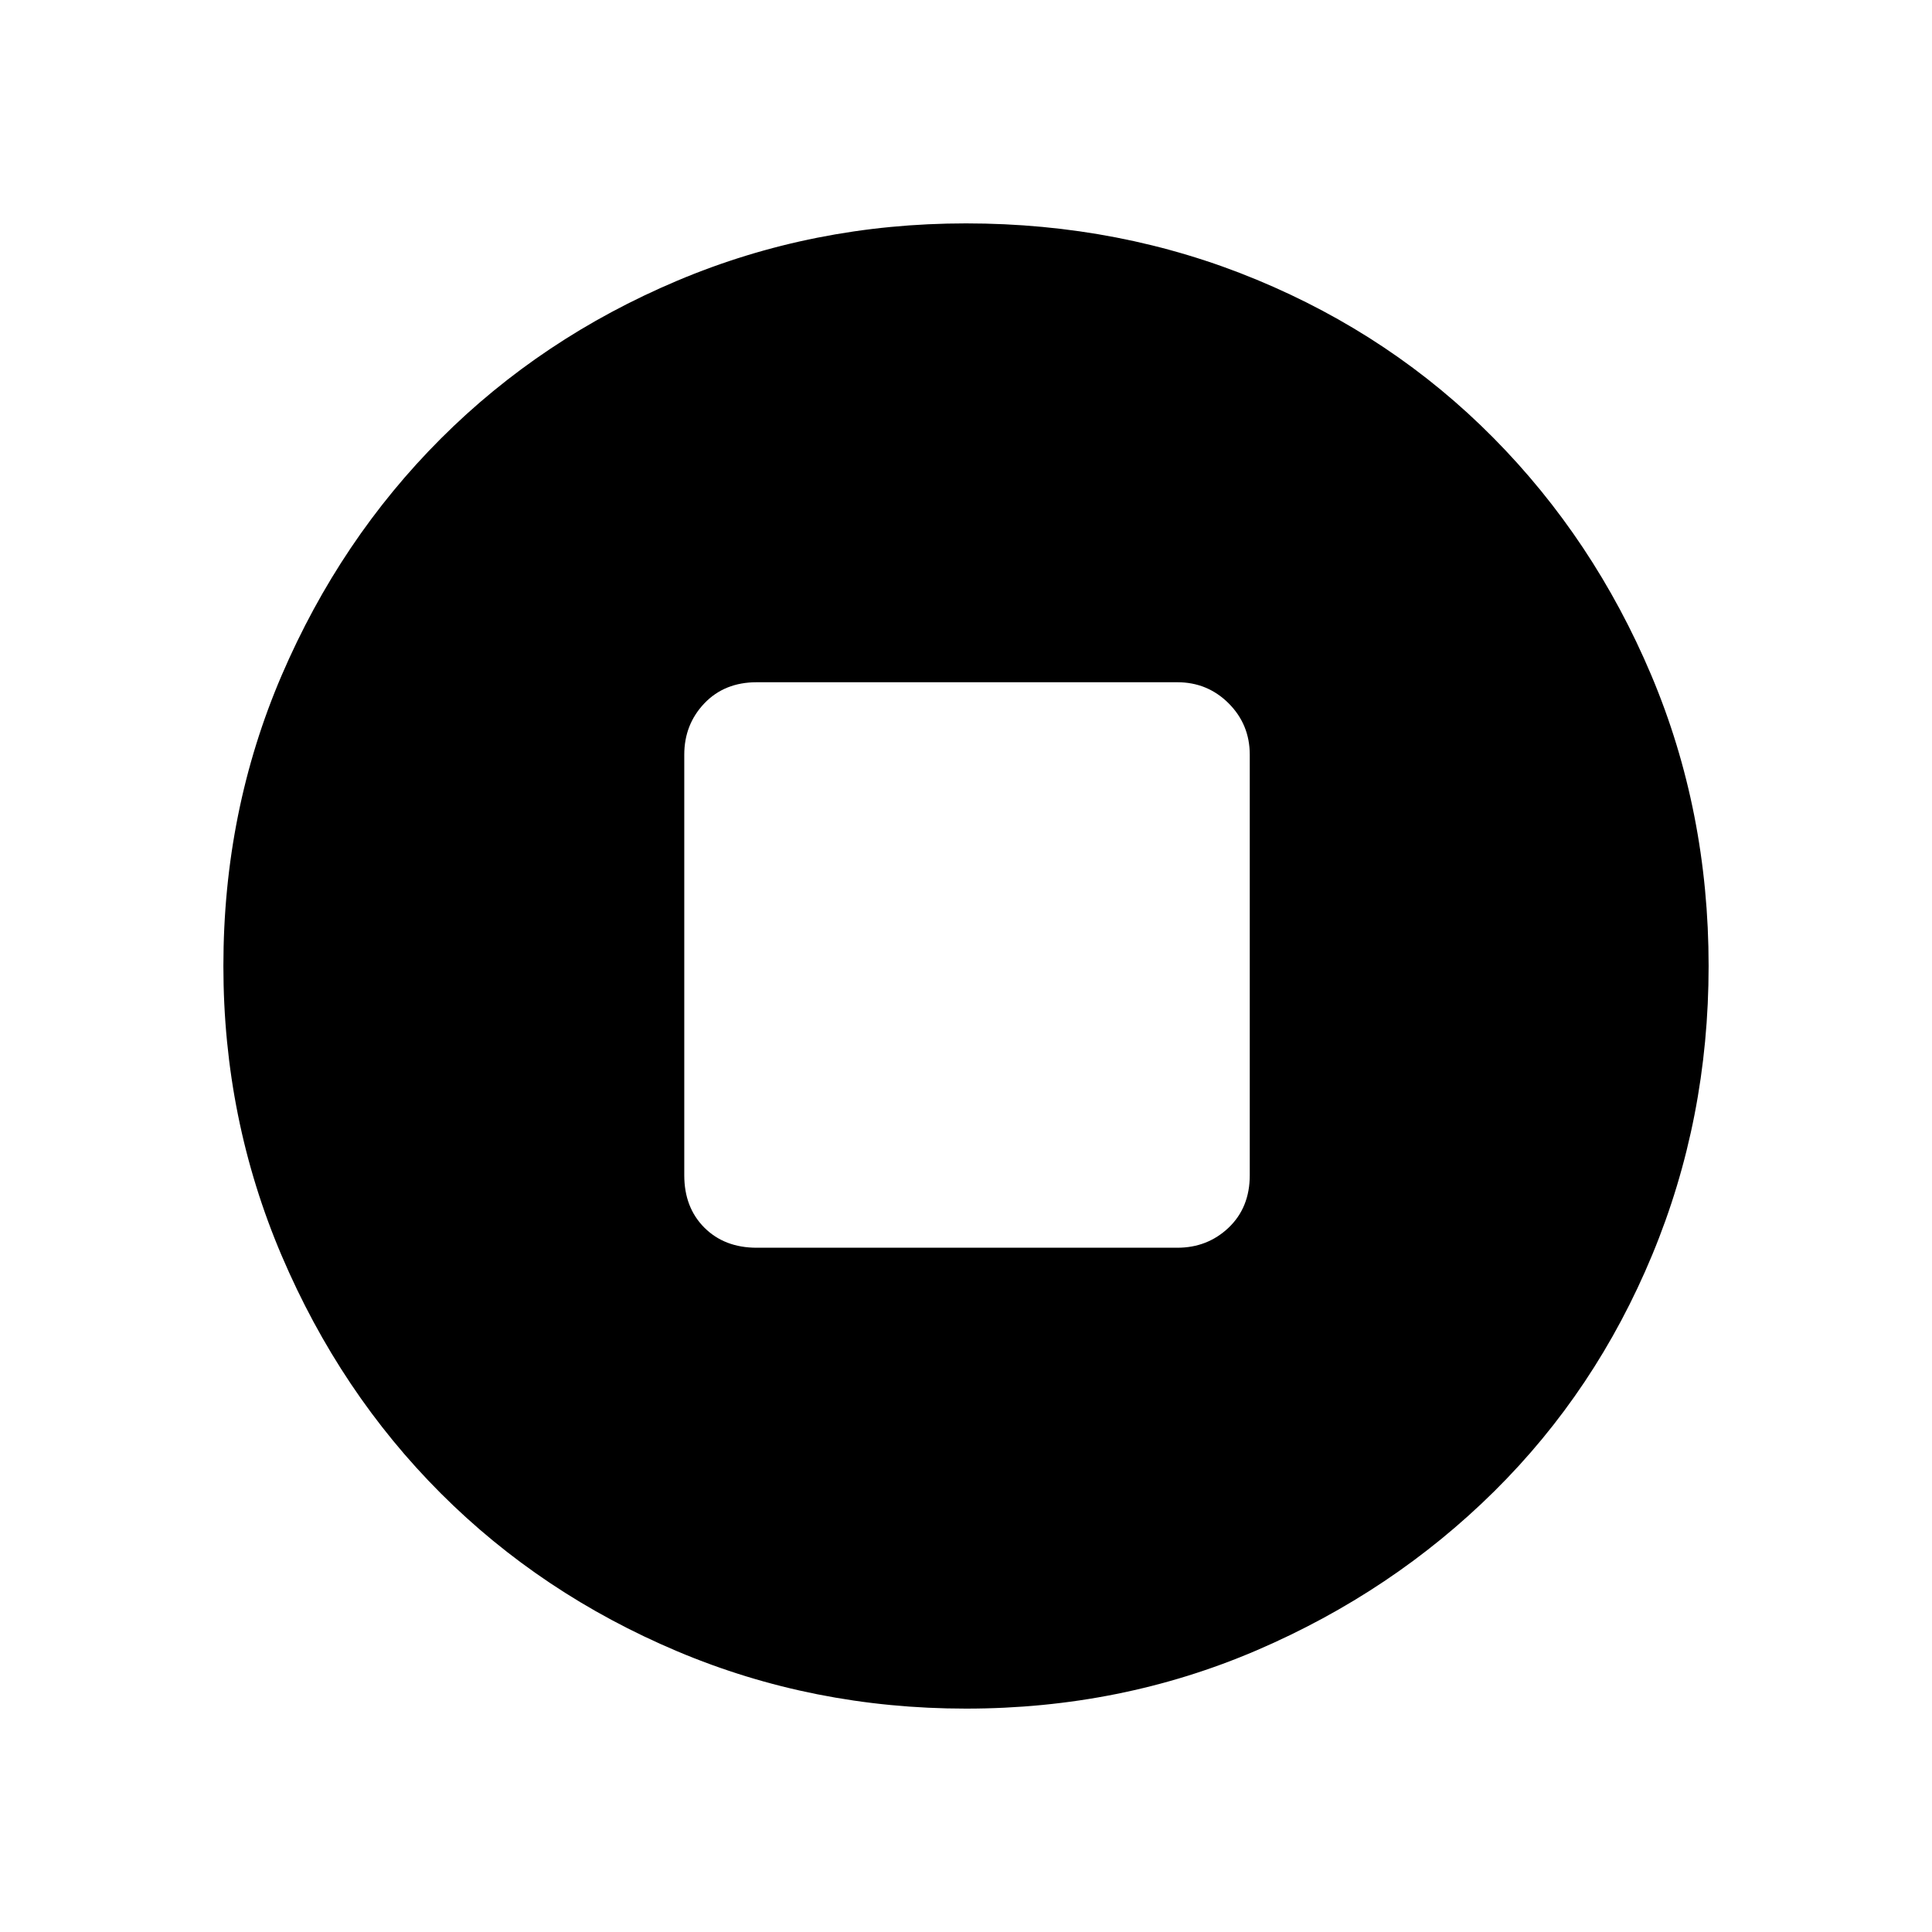 <svg xmlns="http://www.w3.org/2000/svg" height="40" width="40"><path d="M20 35.375q-3.167 0-5.979-1.187Q11.208 33 9.125 30.917 7.042 28.833 5.833 26q-1.208-2.833-1.208-6 0-3.208 1.208-6.021 1.209-2.812 3.292-4.896Q11.208 7 14.021 5.812 16.833 4.625 20 4.625q3.208 0 6.021 1.167 2.812 1.166 4.896 3.271 2.083 2.104 3.271 4.916 1.187 2.813 1.187 6.021 0 3.167-1.167 5.979-1.166 2.813-3.27 4.896-2.105 2.083-4.917 3.292-2.813 1.208-6.021 1.208Zm-4.333-9.542h8.708q.625 0 1.063-.416.437-.417.437-1.084v-8.708q0-.625-.437-1.063-.438-.437-1.063-.437h-8.708q-.667 0-1.084.437-.416.438-.416 1.063v8.708q0 .667.416 1.084.417.416 1.084.416Z"/></svg>